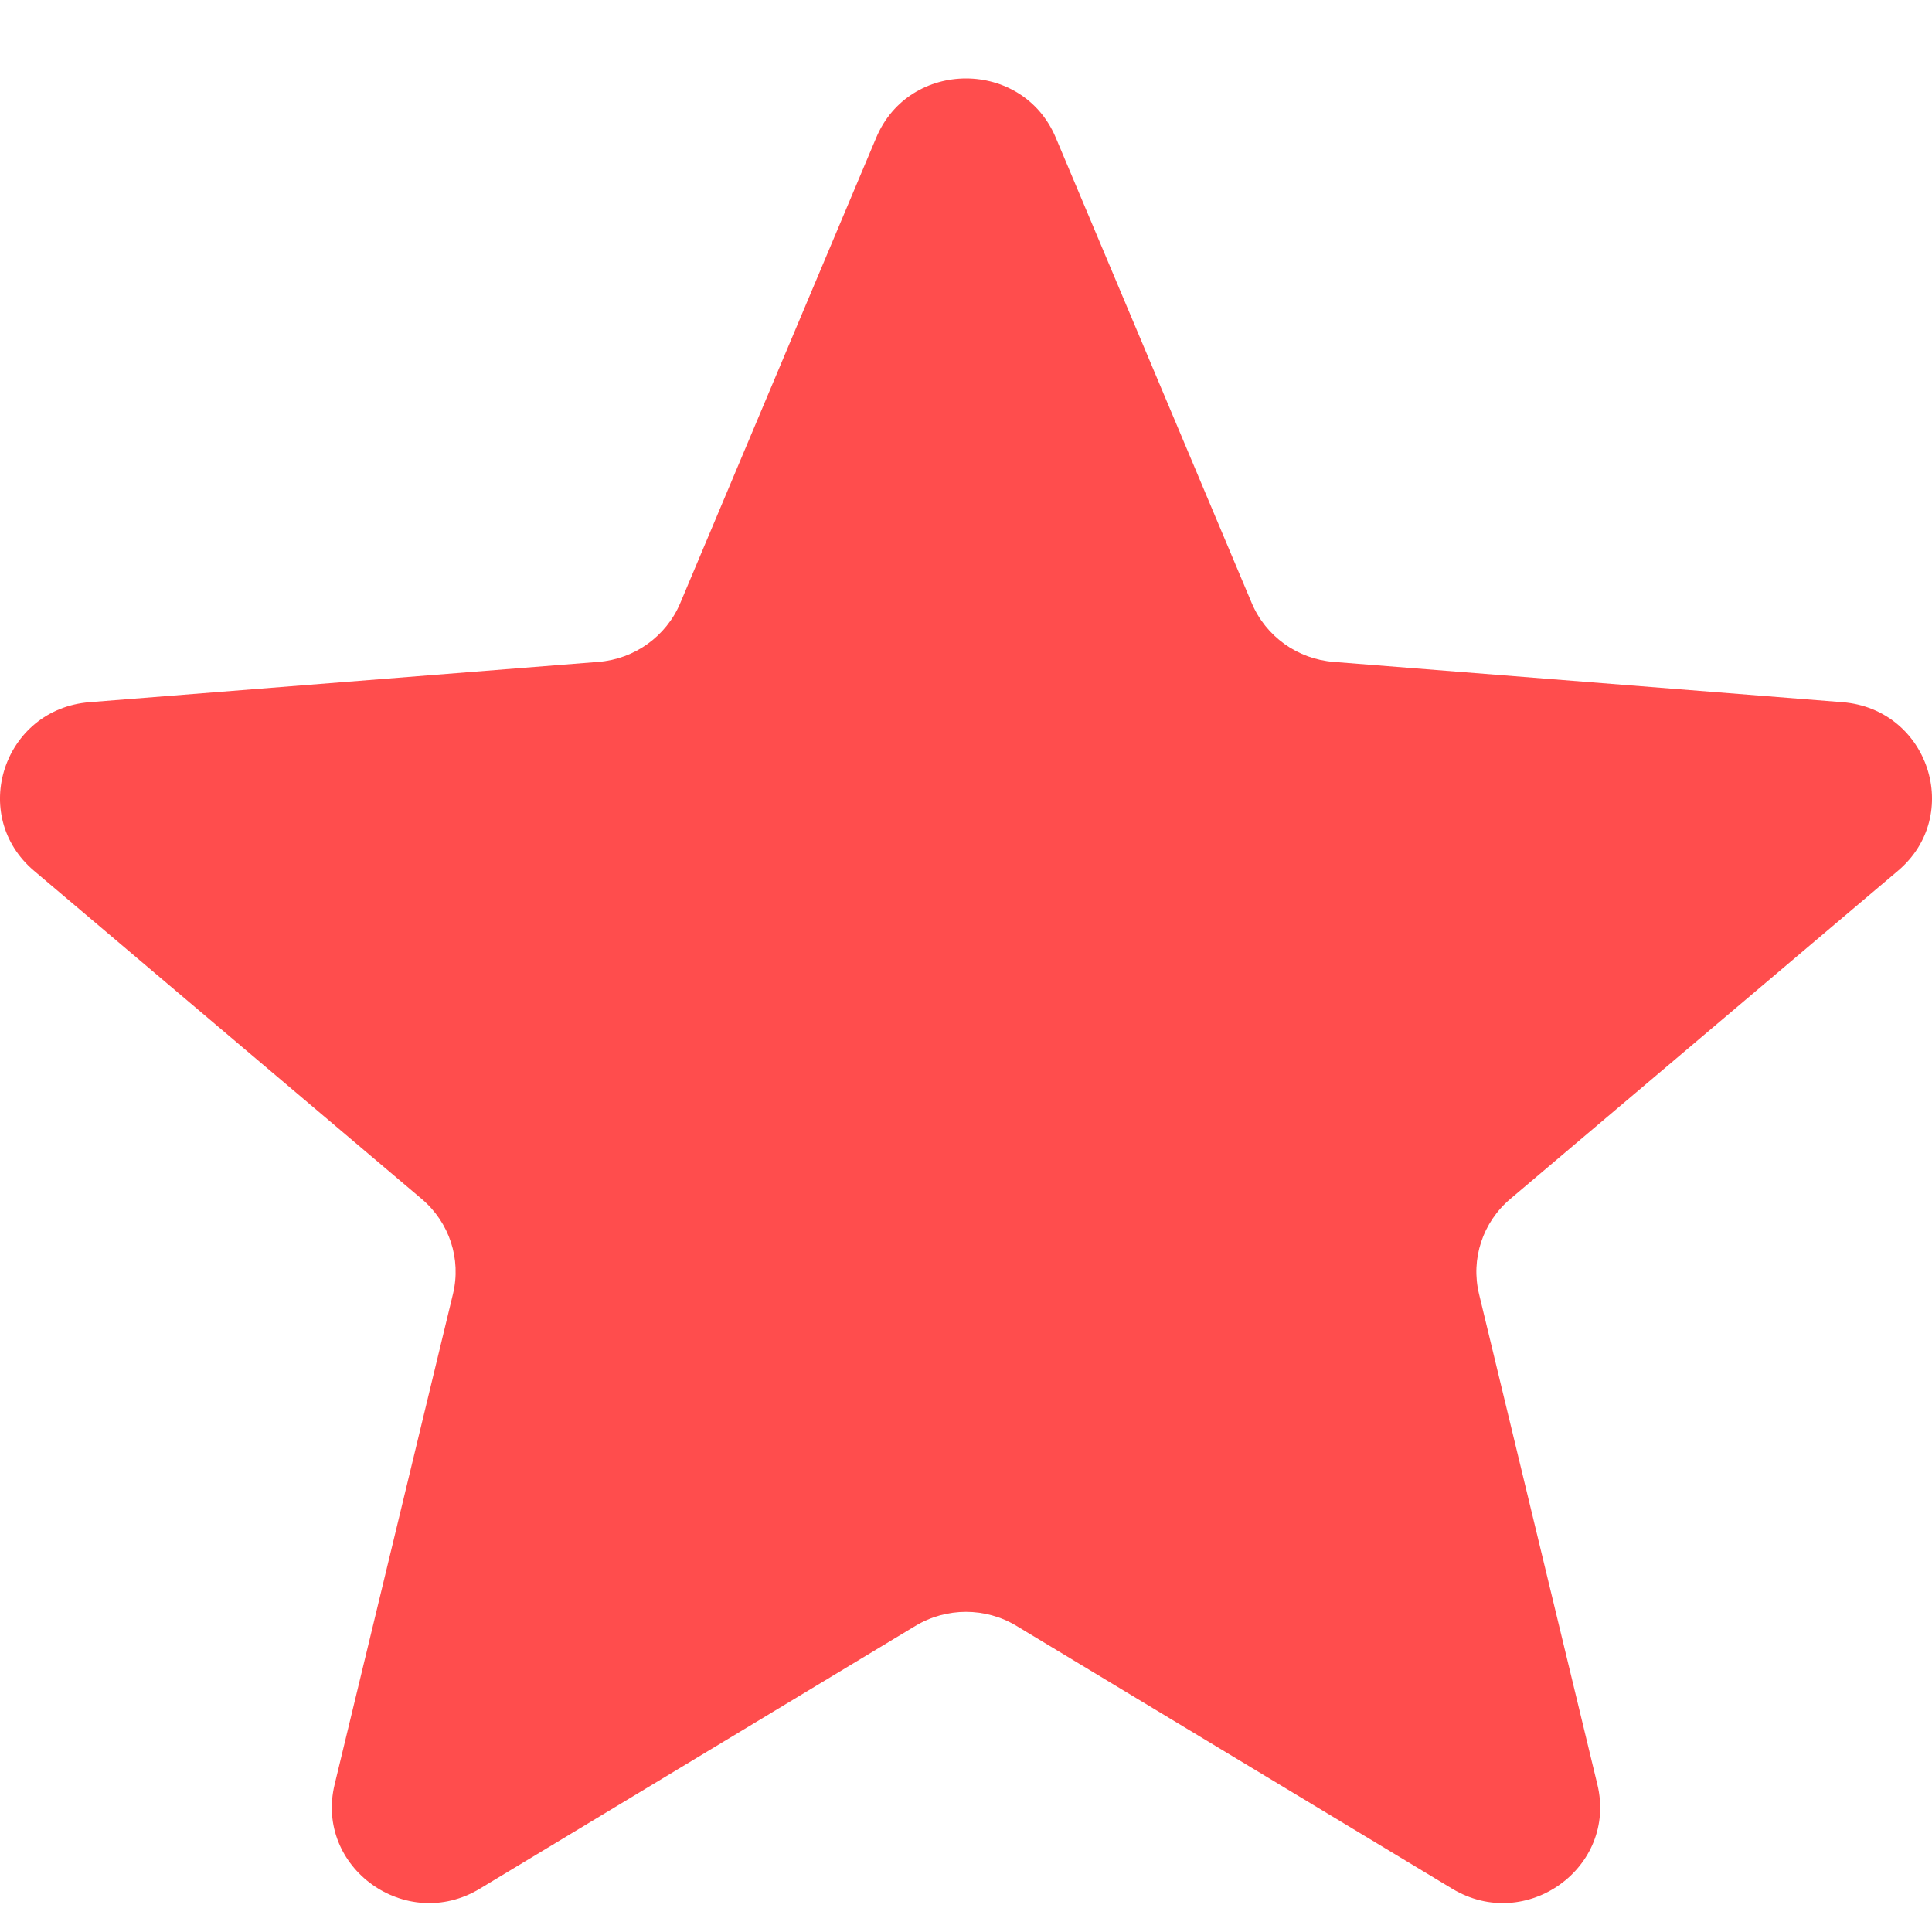 <svg width="20" height="20" viewBox="0 0 20 20" fill="none" xmlns="http://www.w3.org/2000/svg">
<path d="M9.071 1.424C9.415 0.608 10.585 0.608 10.929 1.424L12.958 6.243C13.103 6.587 13.431 6.823 13.807 6.852L19.073 7.269C19.965 7.34 20.327 8.44 19.647 9.015L15.635 12.411C15.348 12.653 15.223 13.034 15.311 13.396L16.536 18.473C16.744 19.333 15.797 20.013 15.033 19.552L10.524 16.832C10.203 16.637 9.797 16.637 9.475 16.832L4.967 19.552C4.203 20.013 3.256 19.333 3.464 18.473L4.689 13.396C4.777 13.034 4.652 12.653 4.365 12.411L0.353 9.015C-0.327 8.44 0.035 7.34 0.927 7.269L6.193 6.852C6.569 6.823 6.897 6.587 7.042 6.243L9.071 1.424Z" fill="#FF4D4D"/>
</svg>
